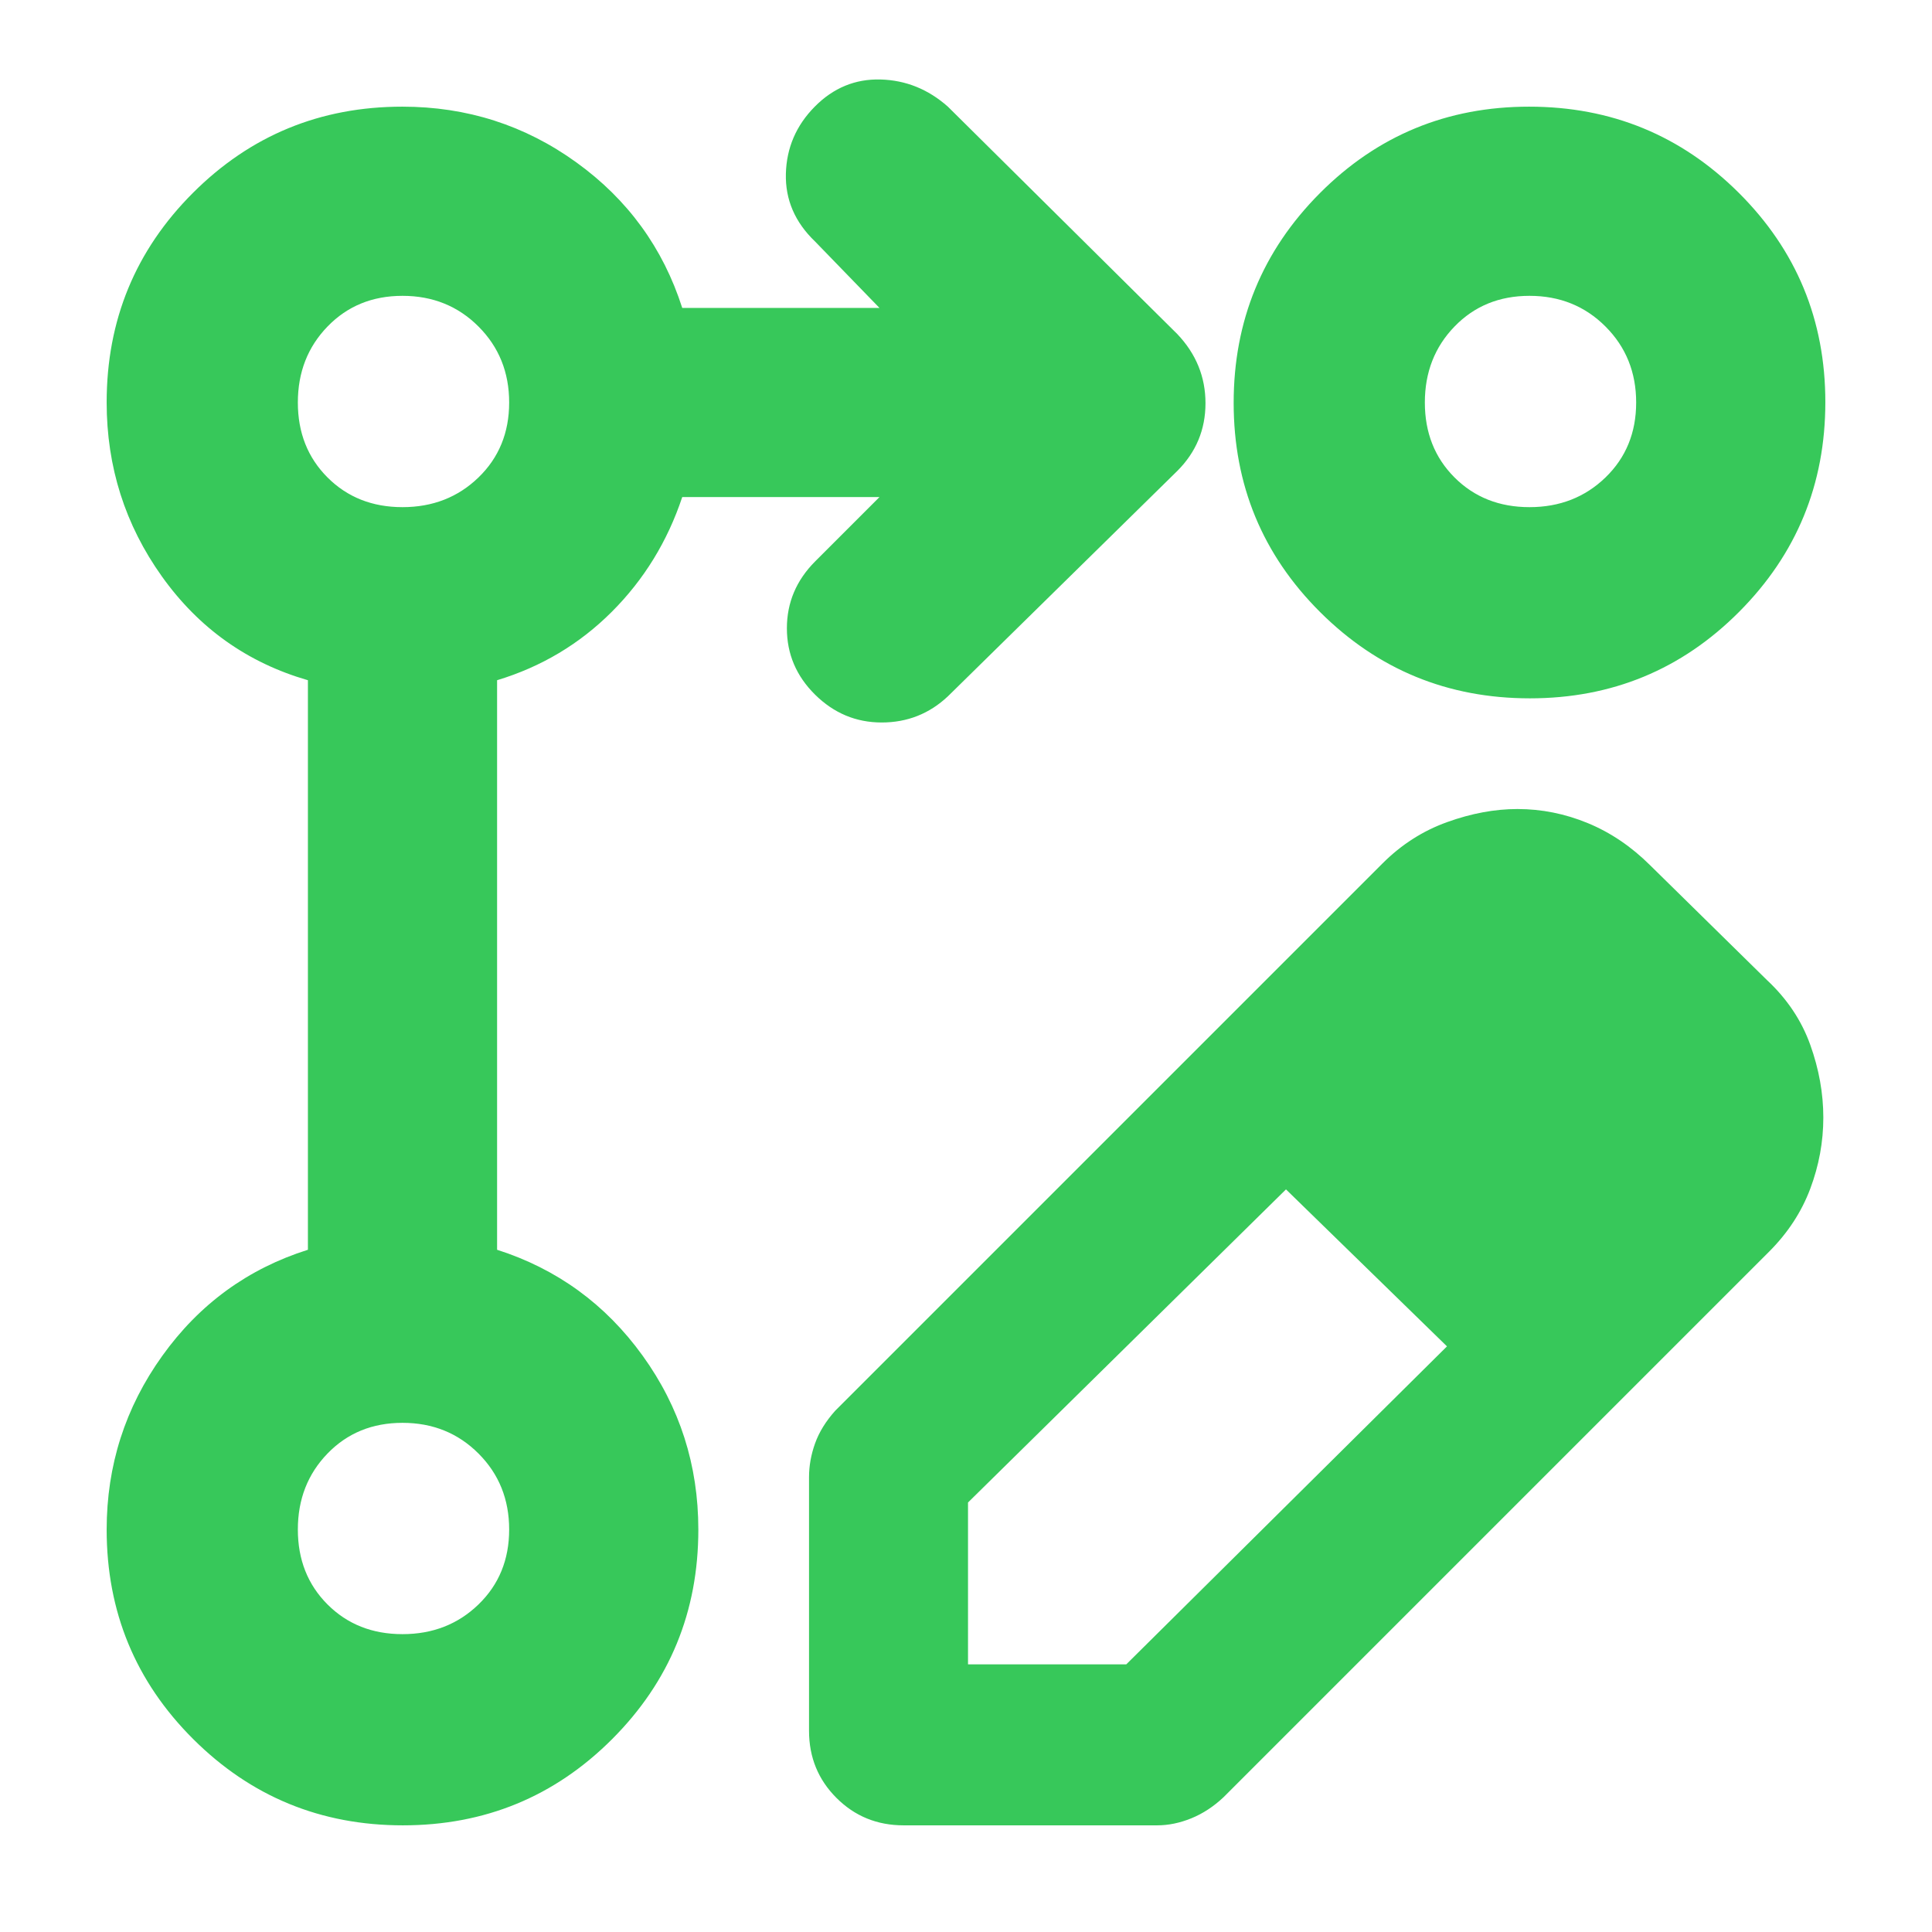 <svg xmlns="http://www.w3.org/2000/svg" height="48" viewBox="0 -960 960 960" width="48"><path fill="rgb(55, 200, 90)" d="M402-100v-126q0-8.39 3-16.78T415-259l272-272q14-14 32.07-20.5Q737.13-558 754-558q18 0 34.96 7 16.97 7 31.04 21l58 57q15 14 21.5 32.14 6.5 18.13 6.5 36.18t-6.5 35.37Q893-352 879-338L608-67q-7.43 7-16.02 10.5T575-53H449q-19.75 0-33.37-13.63Q402-80.25 402-100Zm432-308-78-79 78 79ZM481-133h78.65L719-291l-40-39-40-39-158 155.58V-133Zm198-197-40-39 40 39 40 39-40-39ZM200.18-53Q139-53 96-95.86q-43-42.86-43-104.08 0-47.82 27.66-86.38Q108.31-324.89 153-339v-283q-45-13-72.5-51.5T53-760.06q0-61.22 42.86-104.08T199.94-907q48.06 0 86.41 27.66Q324.7-851.69 339-807h98l-32-33q-15-14.36-14.5-33.68T404.84-907q13.84-14 32.67-13.5 18.82.5 33.49 13.5l114 113q14 14.73 14 34.36Q599-740 585-726L471-614q-13.82 13-32.91 13Q419-601 405-614.84q-14-13.84-14-32.97 0-19.12 14-33.19l32-32h-98q-11 33-35 57t-57 34v283q44.69 14.3 72.34 52.65Q347-248 347-199.94q0 61.22-42.82 104.08Q261.35-53 200.18-53Zm559.64-854Q821-907 864-864.18q43 42.83 43 104Q907-699 864.18-656q-42.83 43-104 43Q699-613 656-655.82q-43-42.83-43-104Q613-821 655.82-864q42.83-43 104-43ZM200-148q22.5 0 37.75-14.75T253-200q0-22.5-15.24-37.75T200-253q-22.5 0-37.25 15.24T148-200q0 22.5 14.75 37.25T200-148Zm0-560q22.5 0 37.75-14.75T253-760q0-22.5-15.24-37.75T200-813q-22.5 0-37.25 15.24Q148-782.53 148-760q0 22.5 14.75 37.25T200-708Zm560 0q22.5 0 37.75-14.75T813-760q0-22.5-15.24-37.75Q782.53-813 760-813q-22.5 0-37.25 15.24Q708-782.53 708-760q0 22.5 14.75 37.25T760-708ZM200-200Zm0-560Zm560 0Z"/></svg>